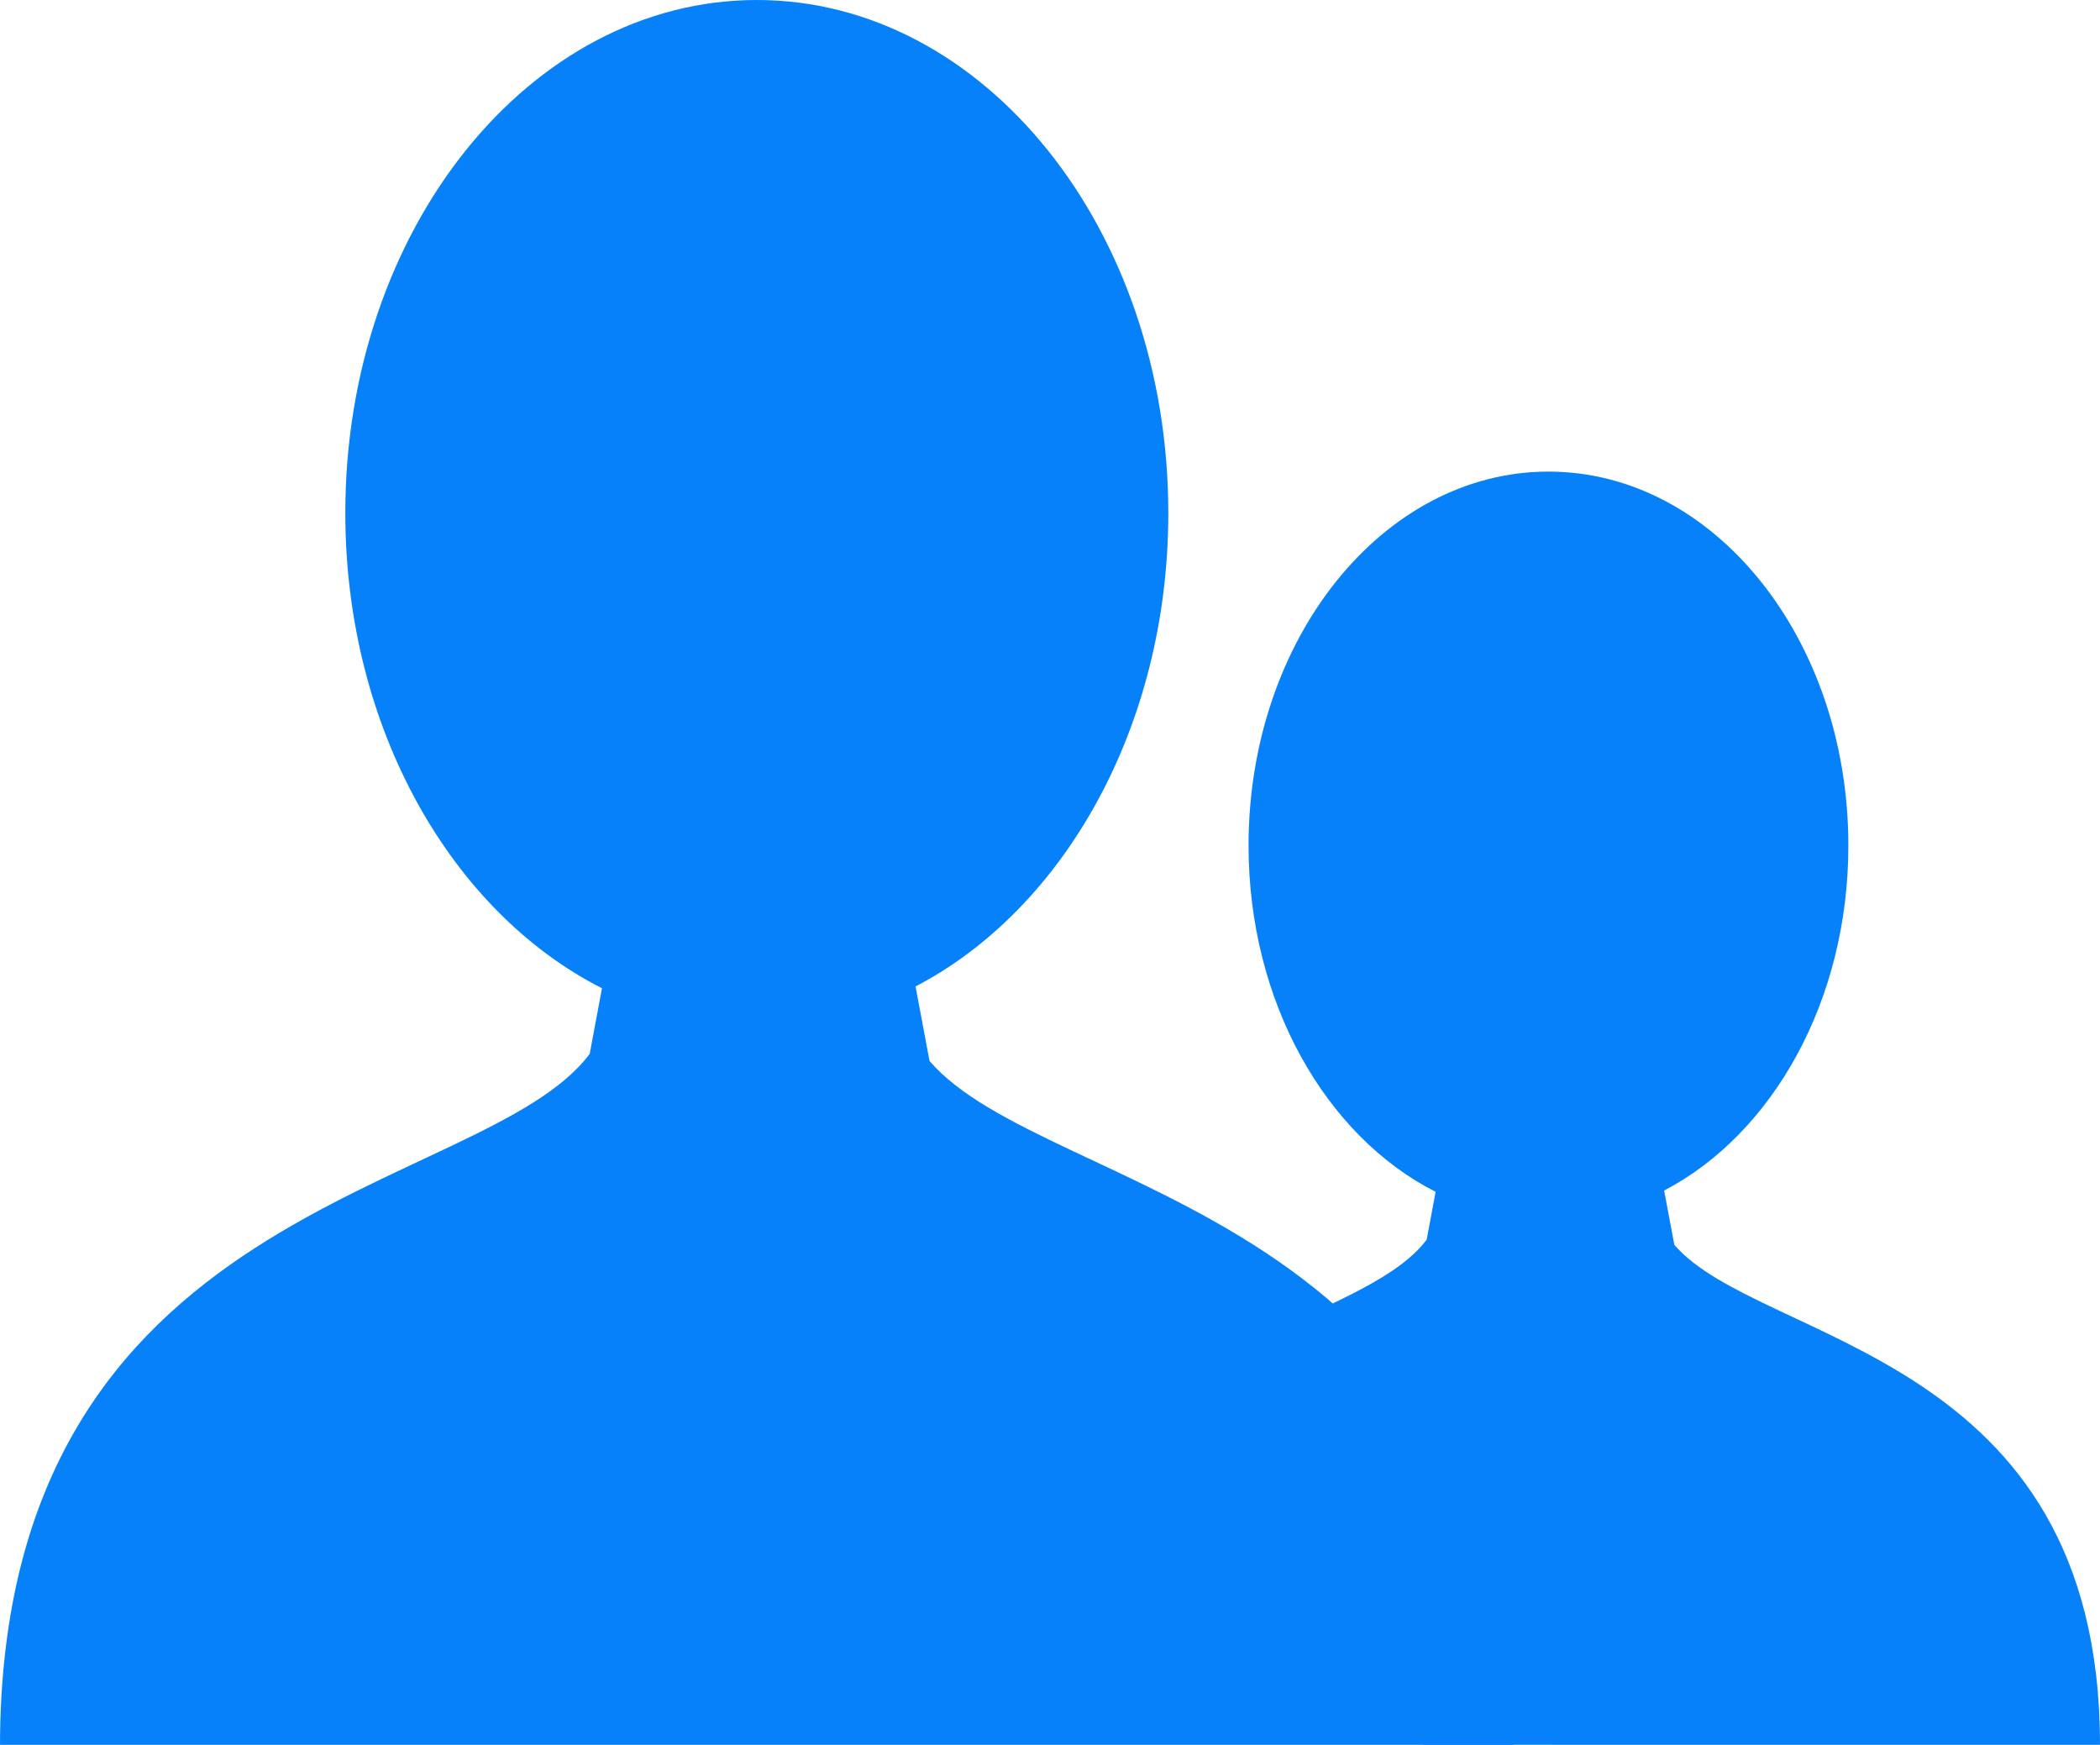 <?xml version="1.0" encoding="utf-8"?>
<!-- Generator: Adobe Illustrator 17.1.0, SVG Export Plug-In . SVG Version: 6.00 Build 0)  -->
<!DOCTYPE svg PUBLIC "-//W3C//DTD SVG 1.1//EN" "http://www.w3.org/Graphics/SVG/1.1/DTD/svg11.dtd">
<svg version="1.1" id="Слой_1" xmlns="http://www.w3.org/2000/svg" xmlns:xlink="http://www.w3.org/1999/xlink" x="0px" y="0px"
	 viewBox="0 0 143.248 118.999" enable-background="new 0 0 143.248 118.999" xml:space="preserve">
<path fill="#0681FA" d="M51.992,119.149v-0.004H0C0,81.66,32.922,81.672,40.227,71.871l0.836-4.472
	c-10.262-5.203-17.508-17.742-17.508-32.41C23.555,15.664,36.125,0,51.625,0c15.504,0,28.07,15.664,28.07,34.989
	c0,14.543-7.113,27.007-17.242,32.289l0.953,5.082c8.016,9.328,39.84,9.933,39.84,46.789H51.992z M102.391,89.063"/>
<g>
	<path fill="#0681FA" d="M143.248,118.999c0-26.861-23.193-27.302-29.036-34.1l-0.695-3.704c7.382-3.85,12.566-12.933,12.566-23.532
		c0-14.084-9.158-25.5-20.458-25.5c-11.296,0-20.457,11.416-20.457,25.5c0,10.69,5.281,19.829,12.76,23.621l-0.609,3.259
		c-2.848,3.822-11.04,5.6-18.043,10.608c7.707,4.617,15.056,11.427,17.812,23.846h8.805v0.003H143.248z"/>
</g>
</svg>
